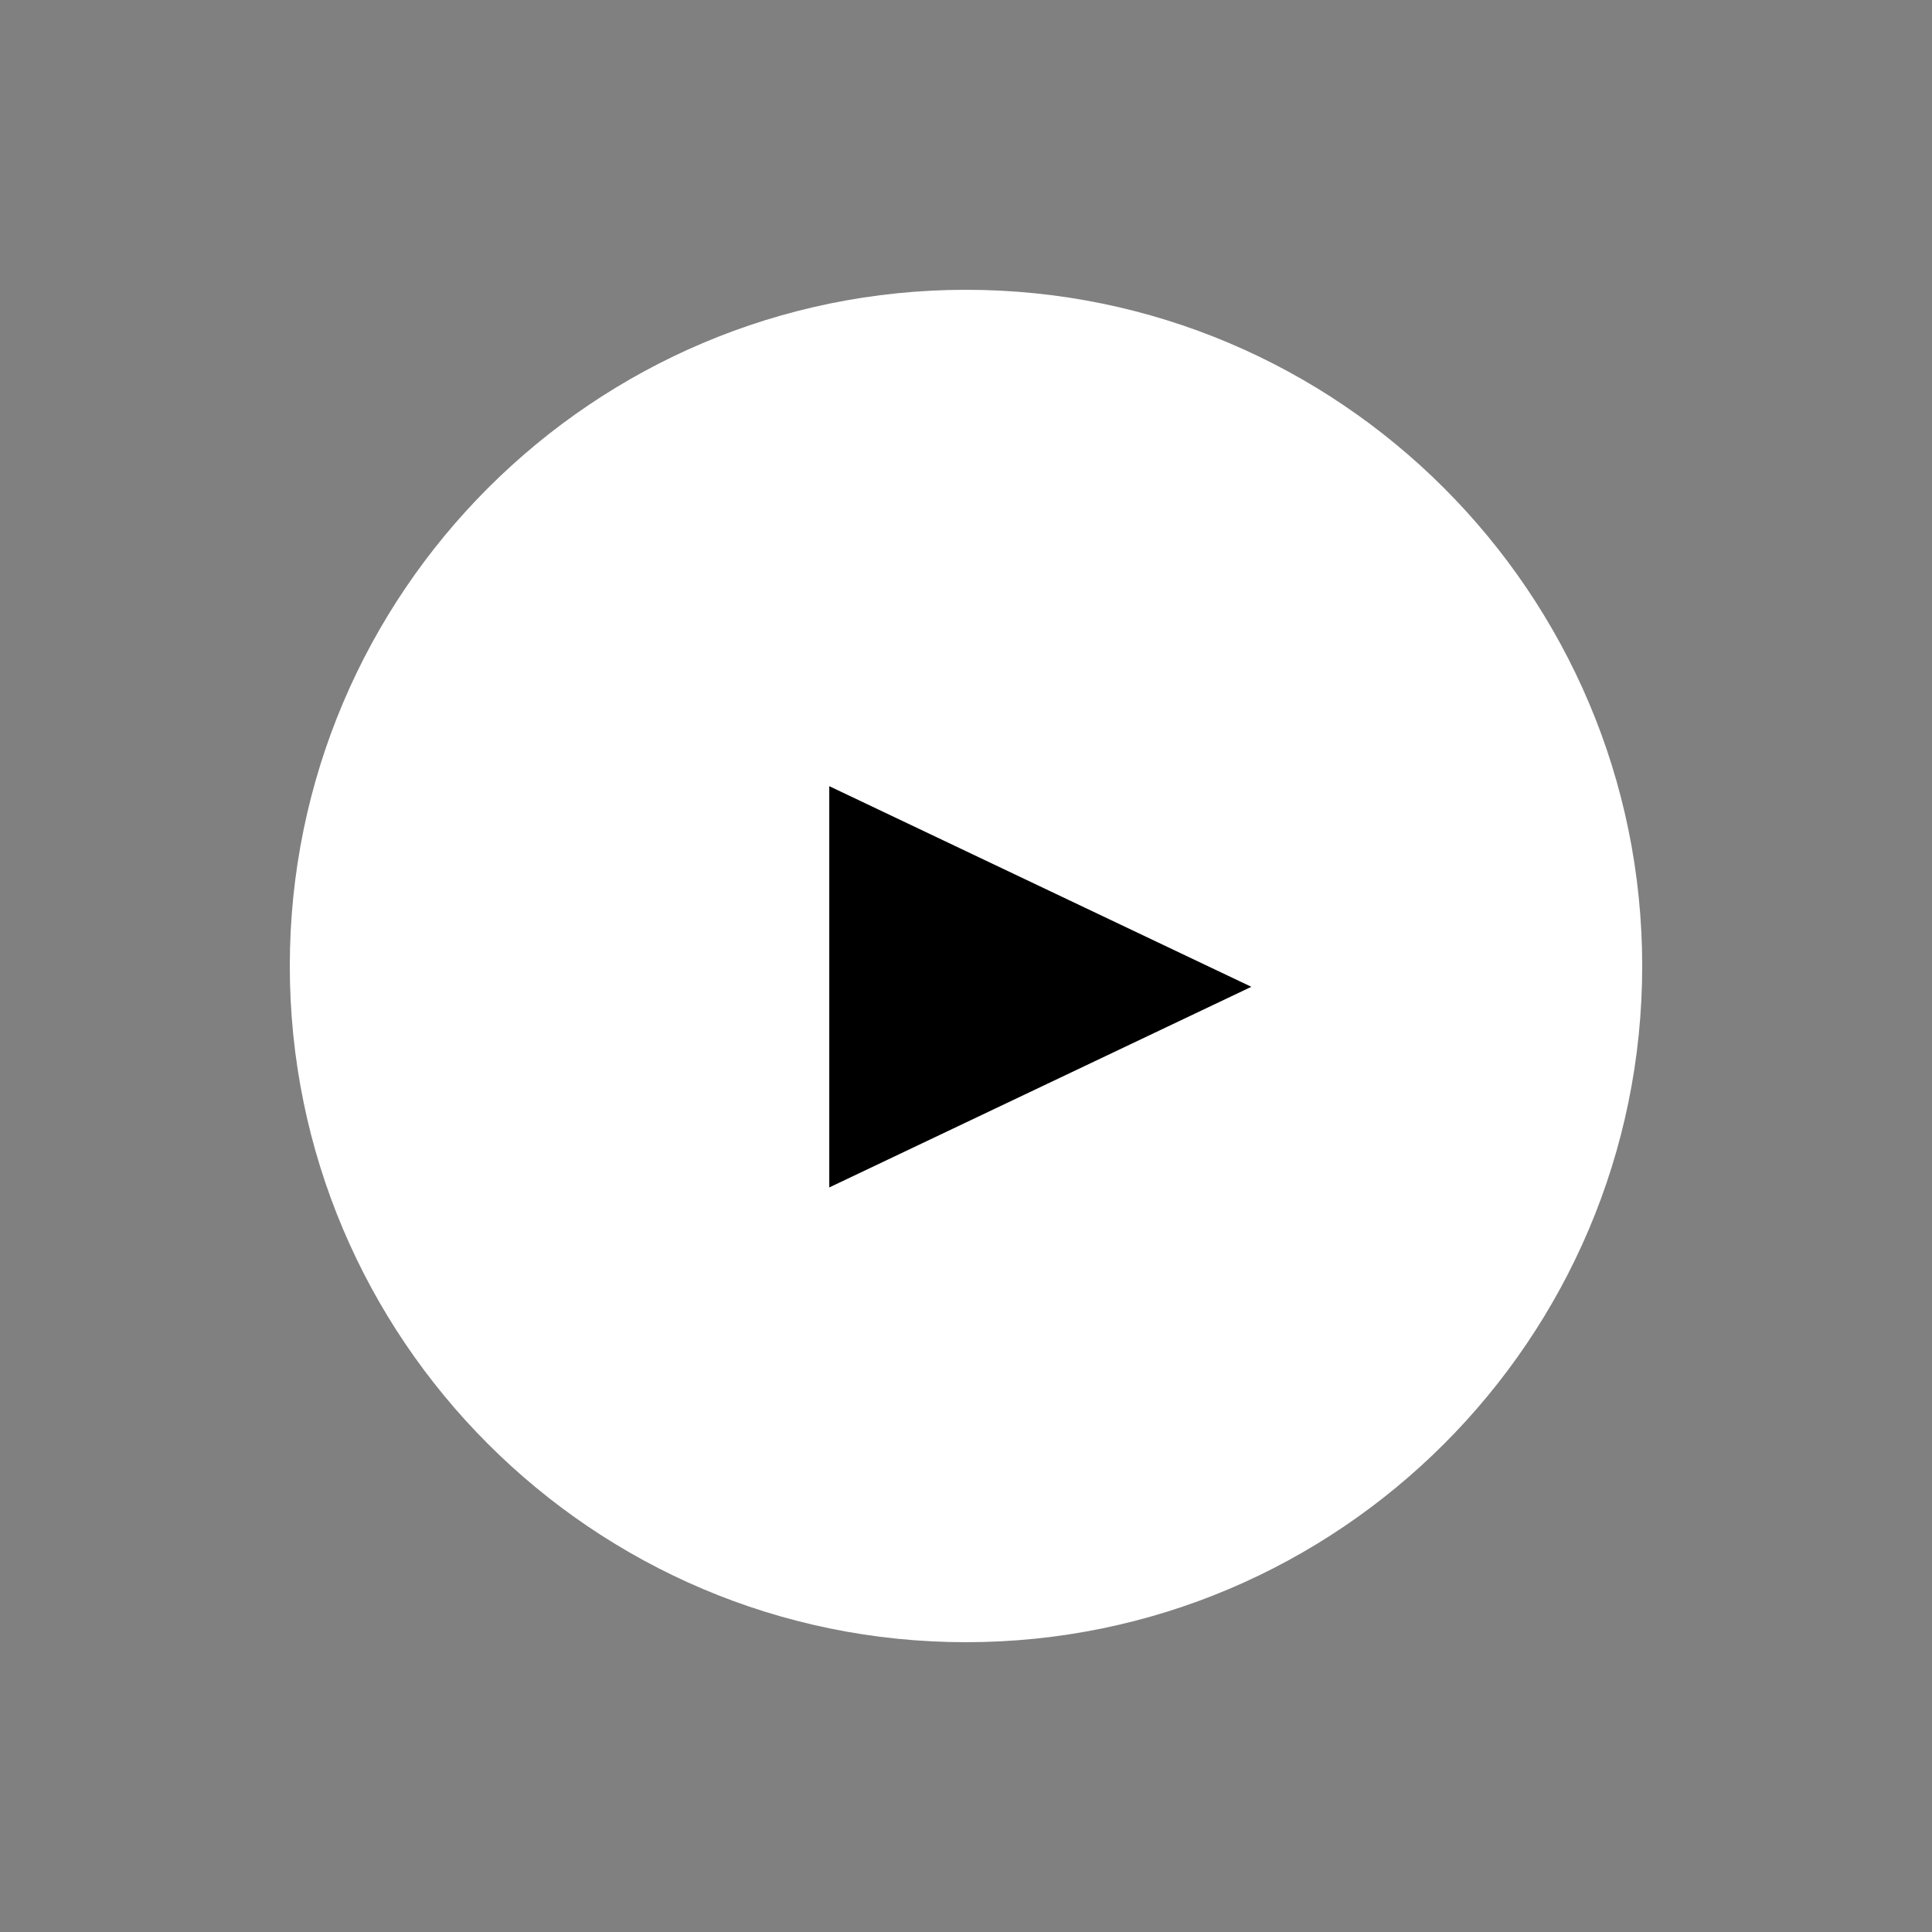 <?xml version="1.0" encoding="utf-8"?>
<!-- Generator: Adobe Illustrator 26.0.0, SVG Export Plug-In . SVG Version: 6.00 Build 0)  -->
<svg version="1.1" xmlns="http://www.w3.org/2000/svg" xmlns:xlink="http://www.w3.org/1999/xlink" x="0px" y="0px"
	 viewBox="0 0 130 130" style="enable-background:new 0 0 130 130;" xml:space="preserve">
<rect x="0" y="0" width="130" height="130" fill="#808080" stroke="none"/>
<style type="text/css">
	.st0{fill:#FFFFFF;}
	.st1{fill-rule:evenodd;clip-rule:evenodd;}
</style>
<g id="Calque_1">
	<path id="icon_play_mob" class="st0" d="M65,19.5c25.1,0,45.5,20.4,45.5,45.5S90.1,110.5,65,110.5S19.5,90.1,19.5,65
		S39.9,19.5,65,19.5z"/>
</g>
<g id="Calque_2">
	<polygon class="st1" points="84.2,66.4 55.8,79.9 55.8,52.9 	"/>
</g>
</svg>
